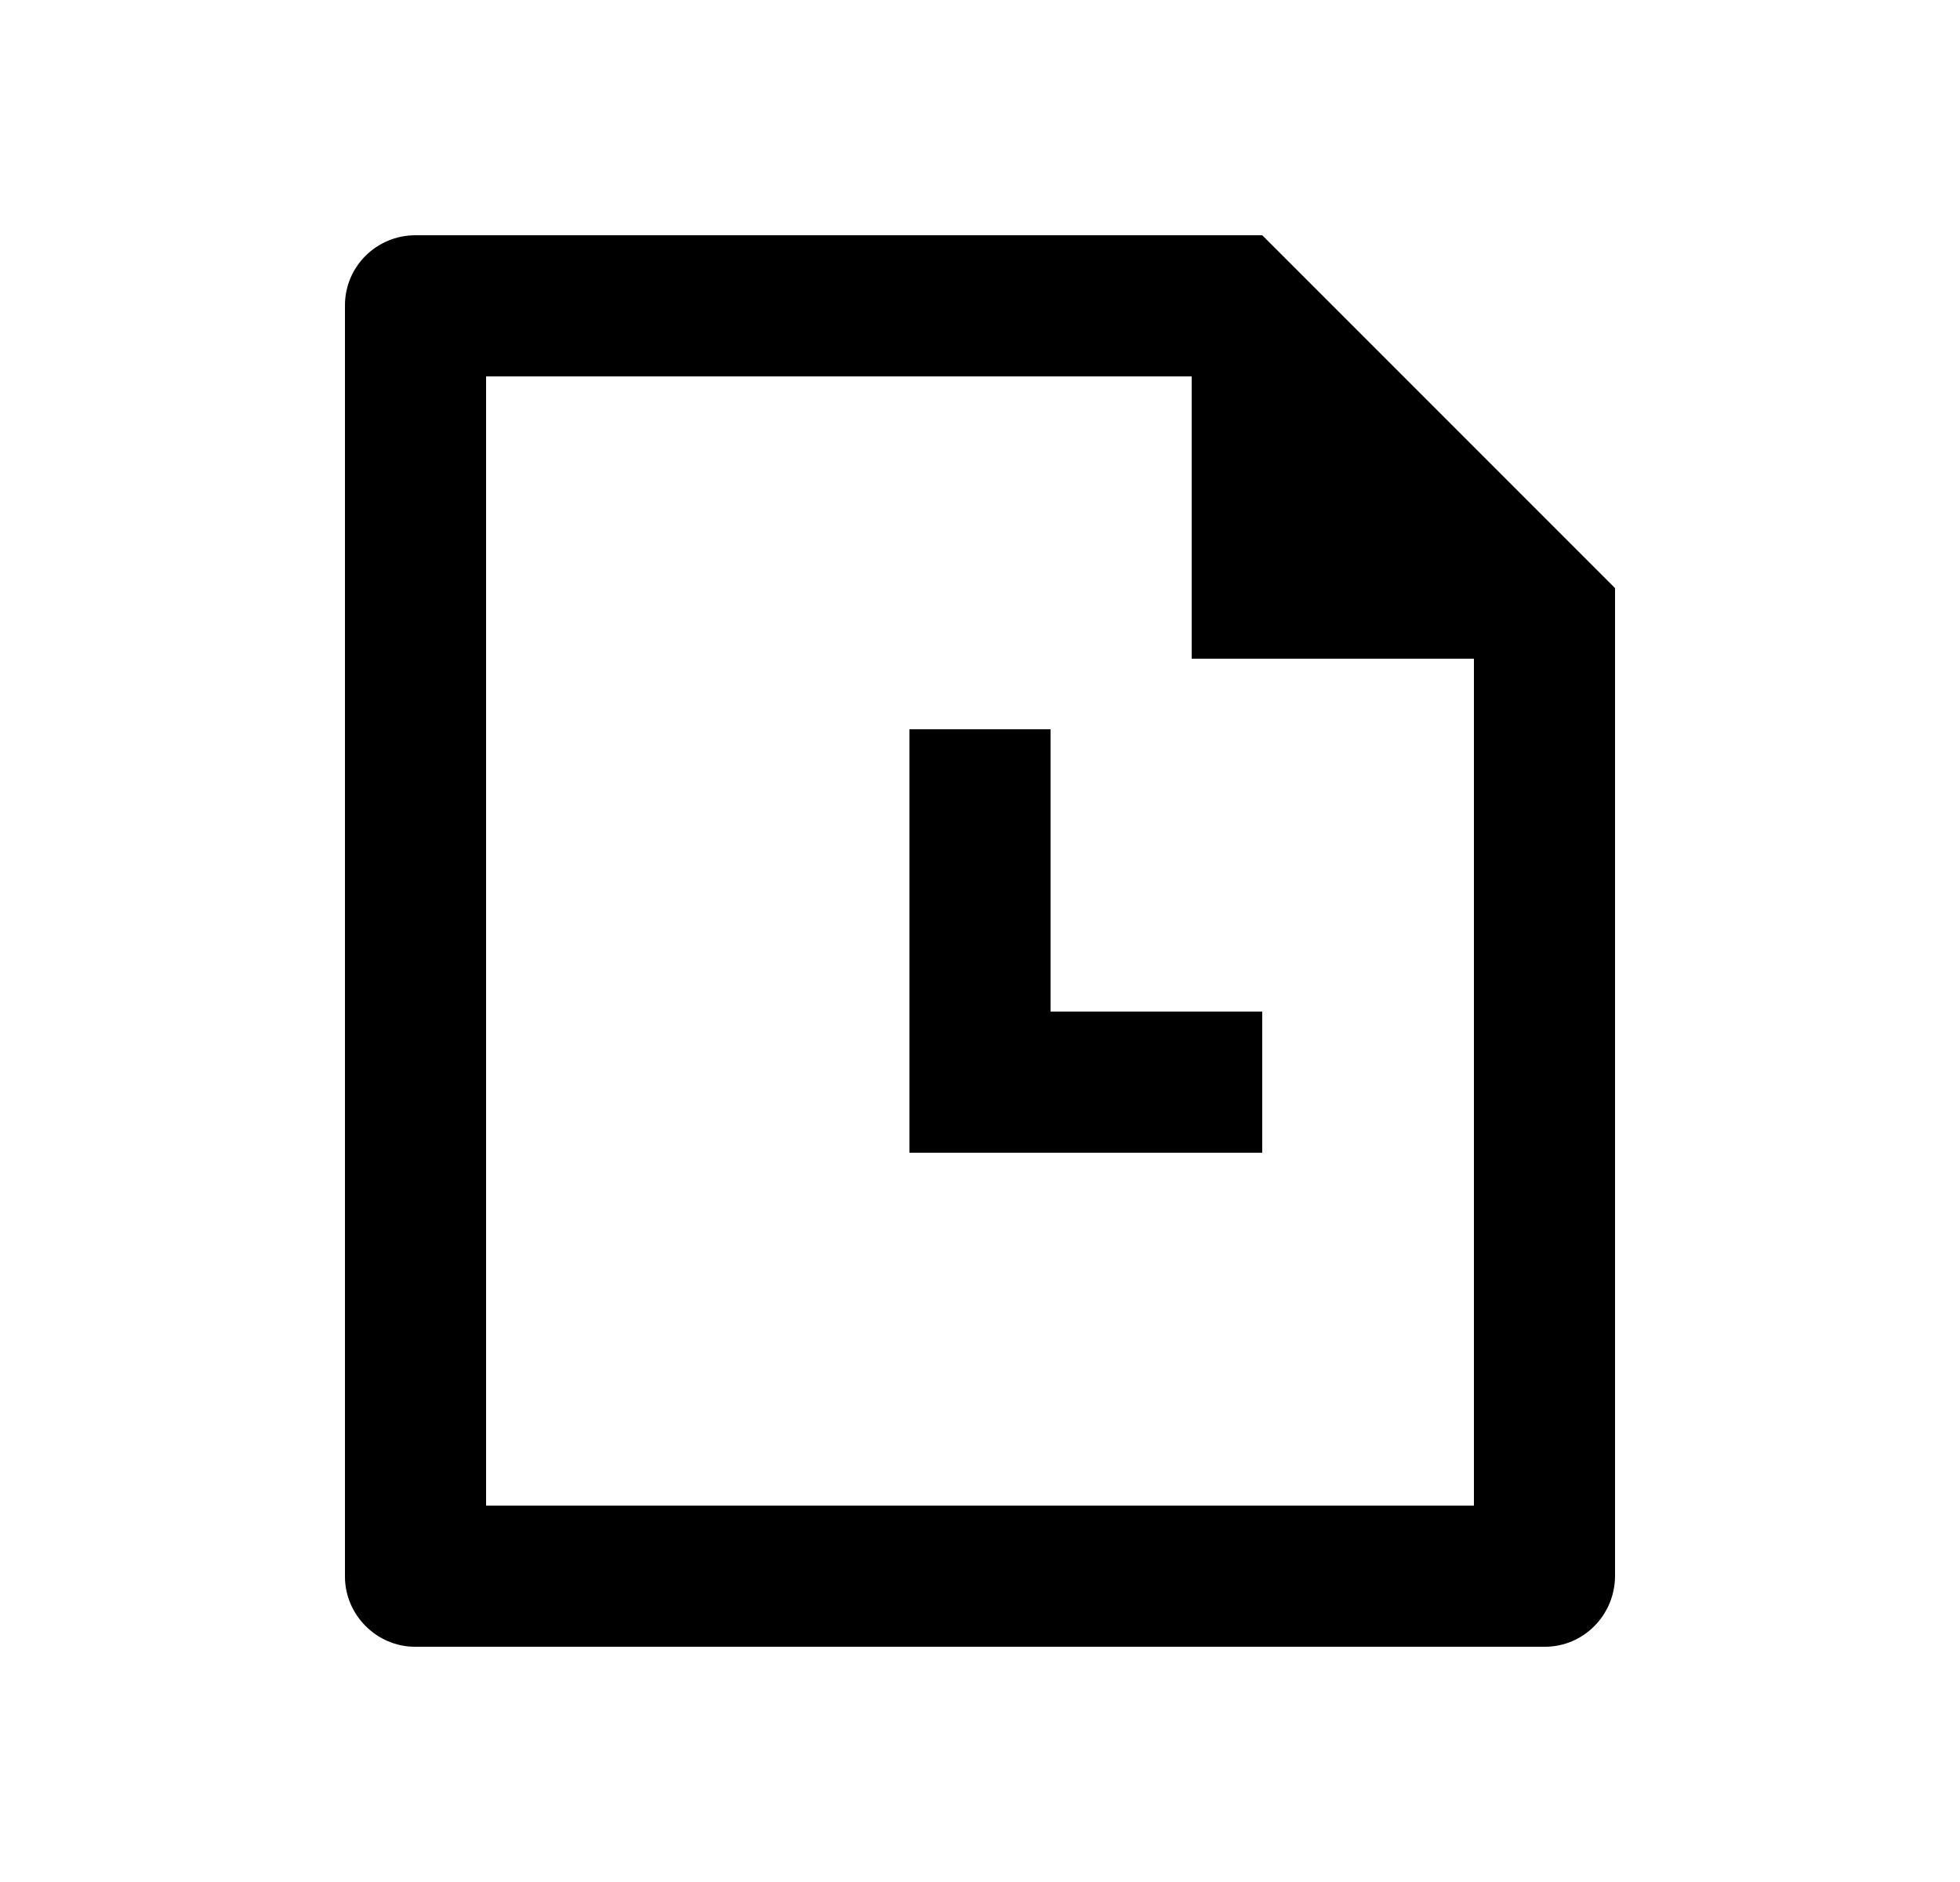 <svg width="25" height="24" viewBox="0 0 25 24" fill="none" xmlns="http://www.w3.org/2000/svg">
<path d="M16.1 3L20.6 7.5V20.094C20.6 20.594 20.2 21 19.706 21H5.294C4.801 21 4.4 20.59 4.4 20.107V3.893C4.4 3.4 4.802 3 5.299 3H16.1ZM15.2 4.8H6.2V19.2H18.8V8.4H15.2V4.8ZM13.4 9.3V12.9H16.1V14.7H11.6V9.3H13.4Z" fill="#0A0D14" style="fill:#0A0D14;fill:color(display-p3 0.039 0.051 0.078);fill-opacity:1;"/>
</svg>
